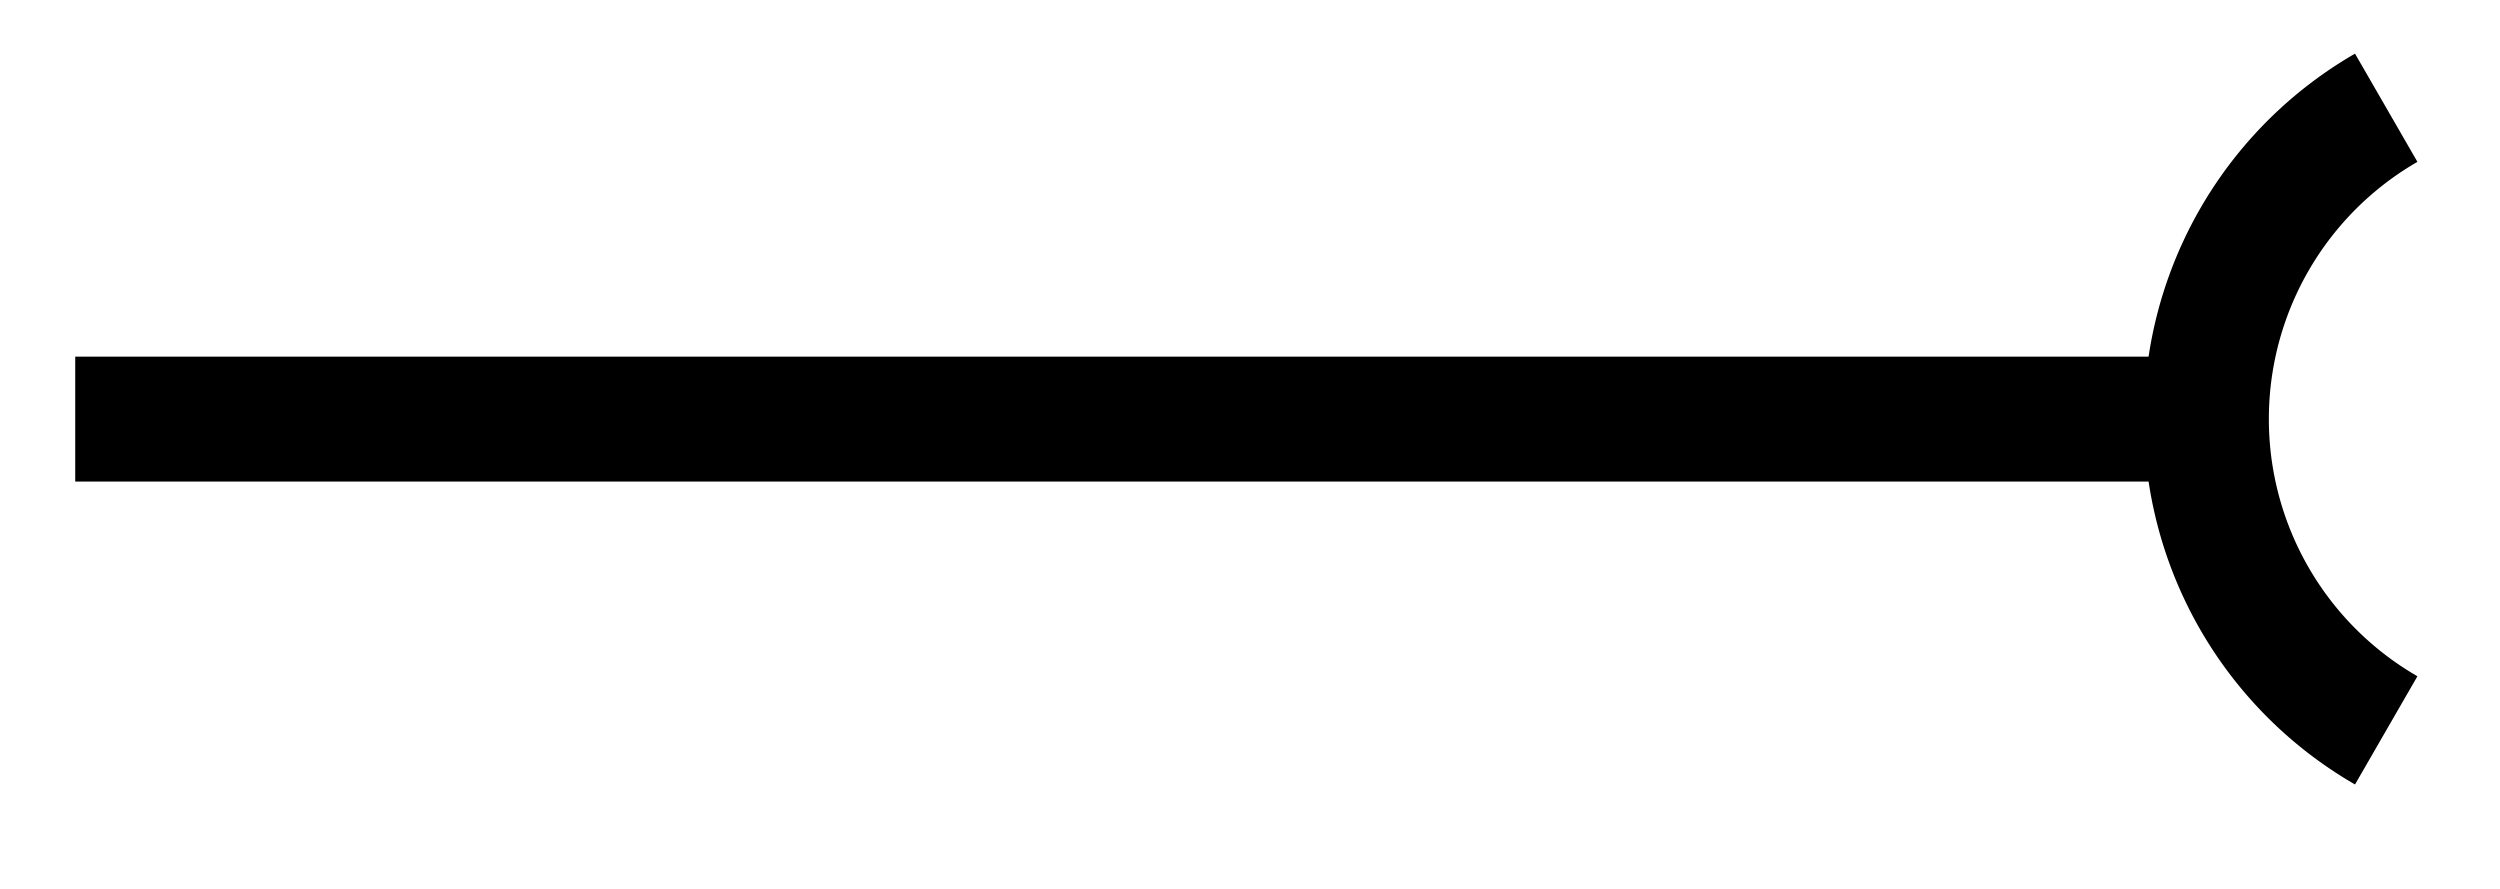 <svg xmlns="http://www.w3.org/2000/svg" width="31.902" height="11.342"><defs><clipPath id="a"><path d="M5 0h26.852v11.012H5Zm0 0"/></clipPath></defs><path fill="none" stroke="#000" stroke-miterlimit="10" stroke-width="1.594" d="M.96 5.348h27.196"/><g clip-path="url(#a)"><path fill="none" stroke="#000" stroke-miterlimit="10" stroke-width="1.594" d="M30.45 1.375a4.586 4.586 0 0 0 0 7.945"/></g></svg>